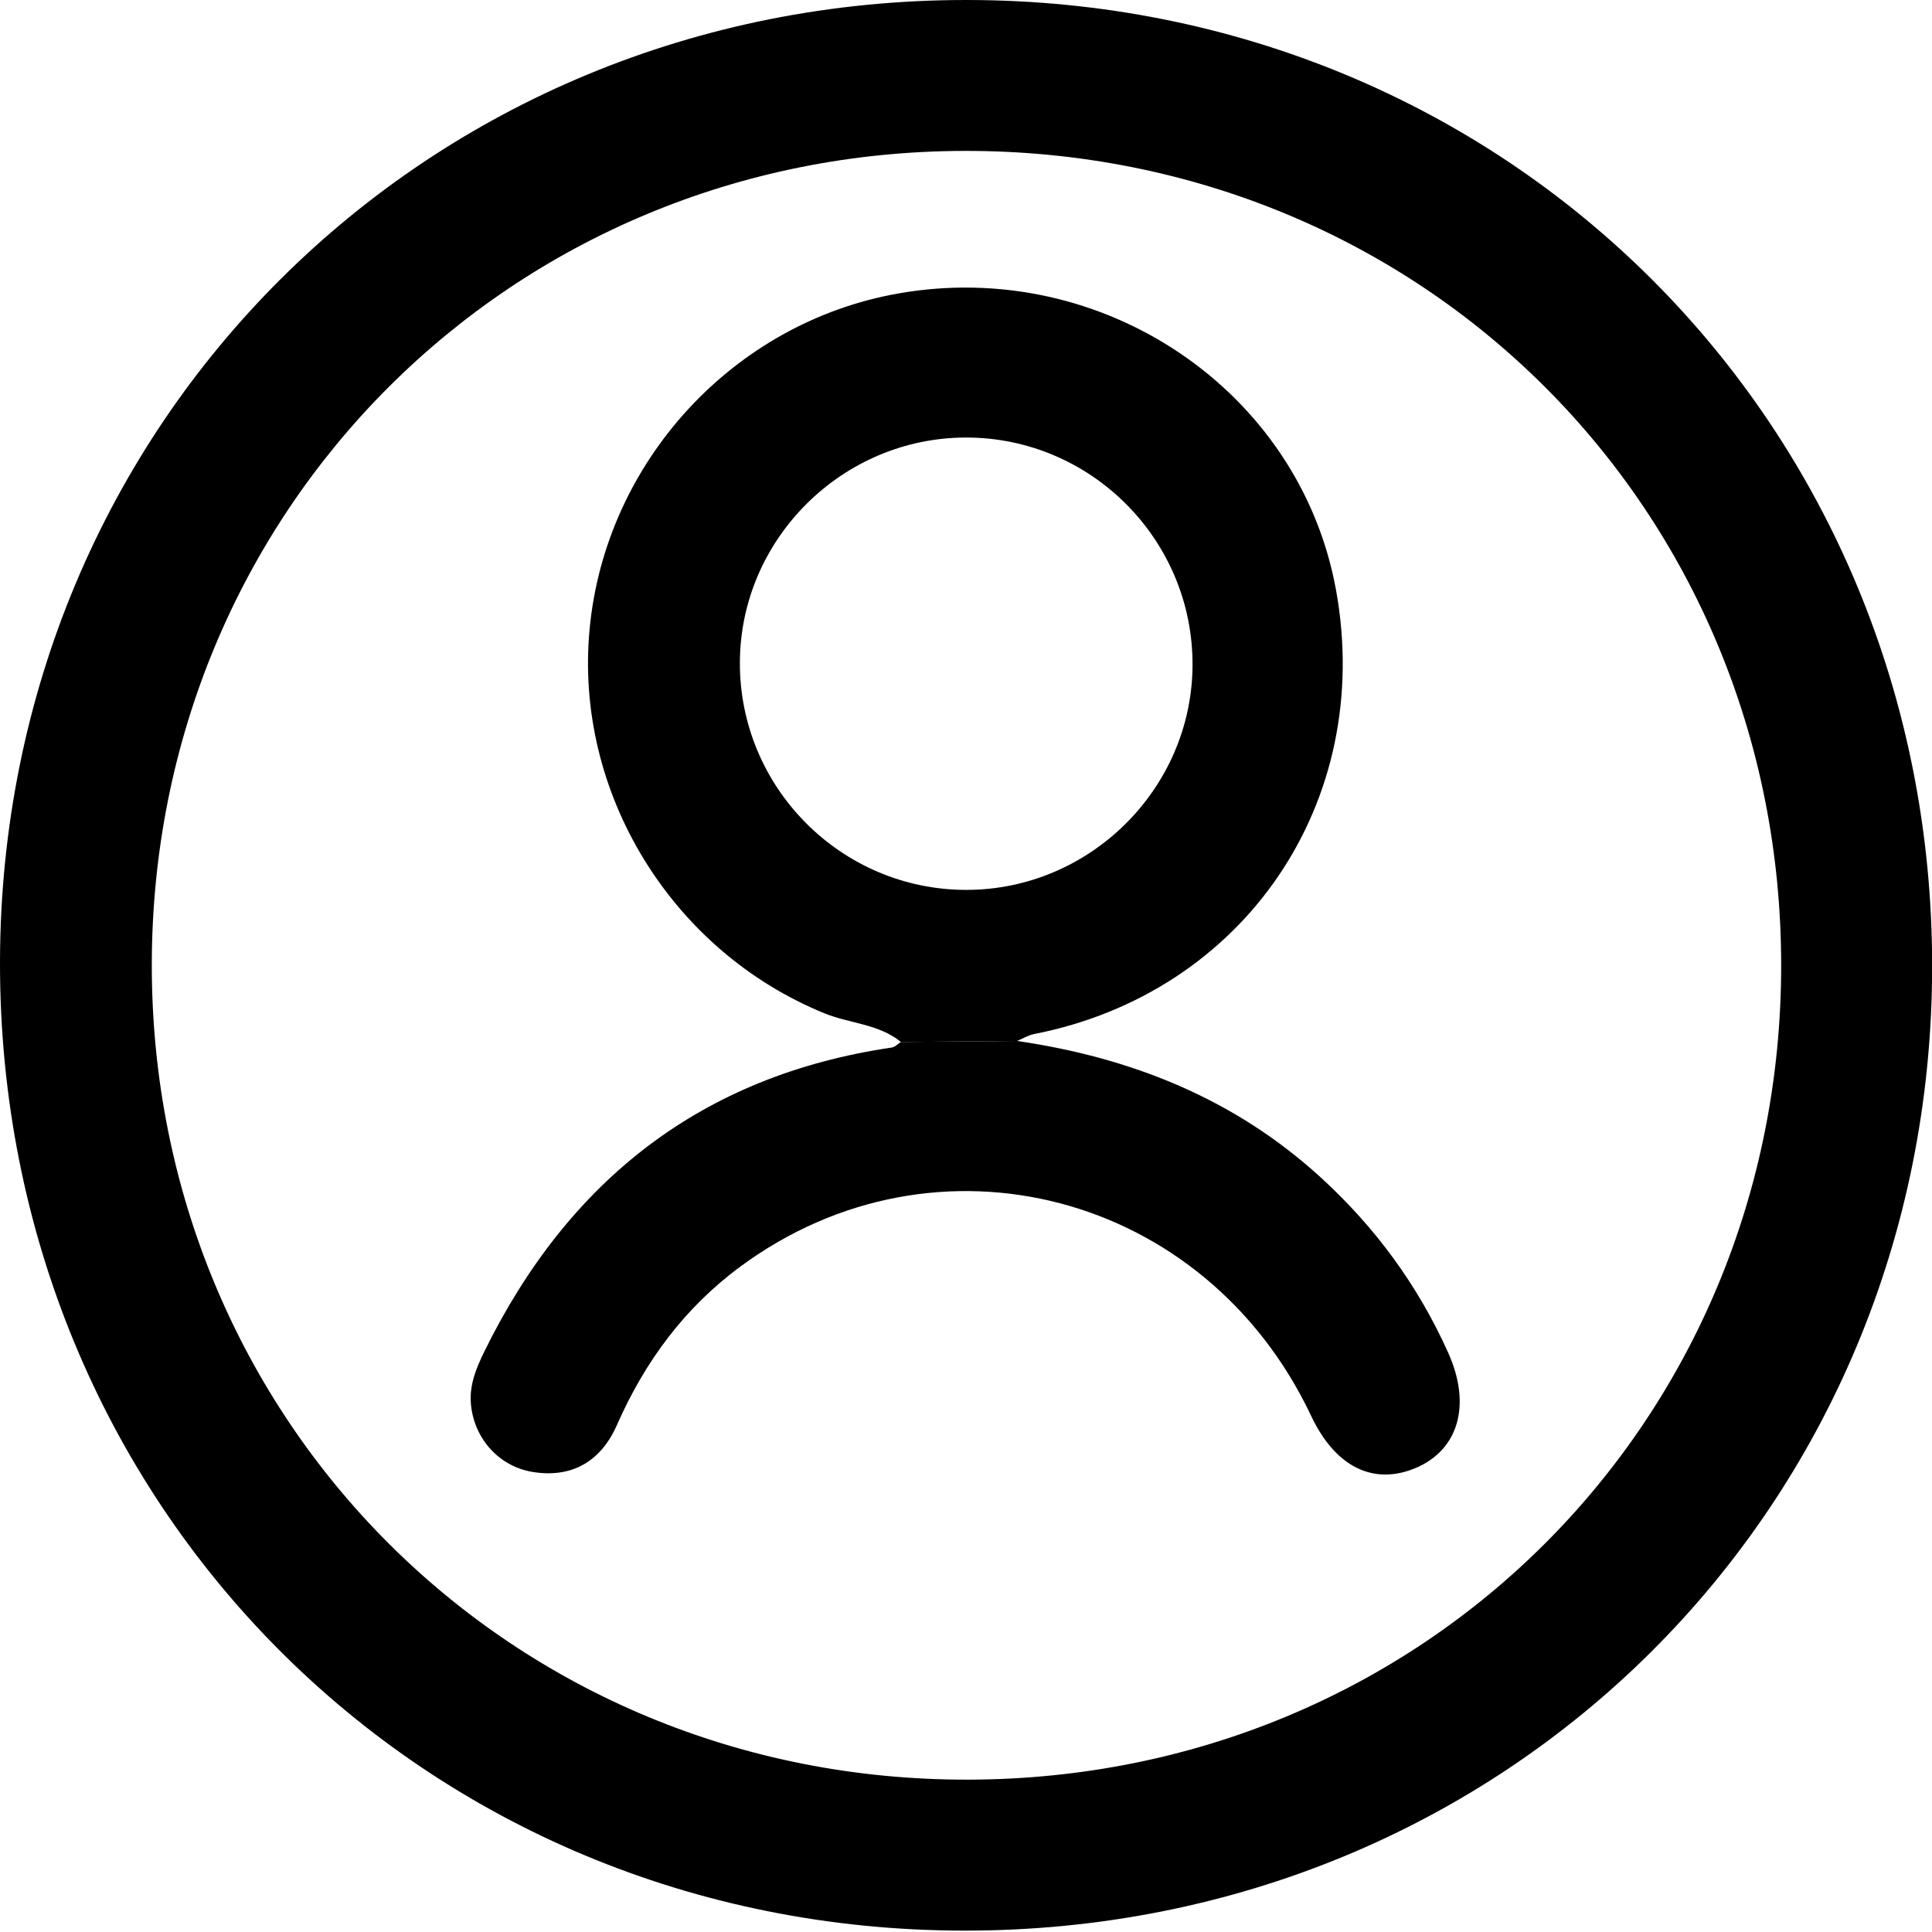 <svg width="28" height="28" viewBox="0 0 28 28" fill="none" xmlns="http://www.w3.org/2000/svg">
<path d="M14.01 1.31527e-06C21.861 0.002 28.008 6.158 28.002 14.011C27.995 21.853 21.828 27.991 13.966 27.98C6.123 27.97 -0.012 21.803 1.7678e-05 13.941C0.013 6.13 6.176 -0.003 14.01 1.31527e-06ZM13.985 2.187C7.398 2.195 2.201 7.399 2.2 13.988C2.199 20.597 7.425 25.809 14.037 25.792C20.637 25.777 25.814 20.59 25.814 13.991C25.814 7.369 20.613 2.179 13.985 2.187Z" fill="black"/>
<path d="M13.057 15.101C12.735 14.838 12.314 14.835 11.947 14.685C9.735 13.783 8.321 11.492 8.545 9.118C8.772 6.695 10.626 4.676 13.014 4.254C15.983 3.728 18.839 5.662 19.363 8.553C19.919 11.622 18.036 14.388 14.988 14.986C14.902 15.003 14.823 15.052 14.741 15.086C14.179 15.09 13.618 15.096 13.057 15.101ZM14.004 12.897C15.795 12.897 17.273 11.431 17.283 9.645C17.293 7.828 15.816 6.341 14.002 6.341C12.211 6.341 10.733 7.807 10.723 9.593C10.712 11.41 12.189 12.897 14.004 12.897Z" fill="black"/>
<path d="M13.056 15.101C13.617 15.096 14.178 15.091 14.739 15.086C16.395 15.328 17.892 15.922 19.143 17.066C19.933 17.788 20.552 18.632 20.989 19.606C21.327 20.359 21.139 21.011 20.52 21.274C19.905 21.534 19.351 21.26 19.002 20.52C17.473 17.283 13.573 16.26 10.733 18.354C9.923 18.951 9.348 19.729 8.943 20.648C8.698 21.206 8.262 21.422 7.715 21.332C7.237 21.252 6.875 20.857 6.826 20.36C6.797 20.075 6.905 19.821 7.024 19.578C8.24 17.109 10.165 15.588 12.922 15.182C12.97 15.176 13.012 15.129 13.056 15.101Z" fill="black"/>
</svg>
